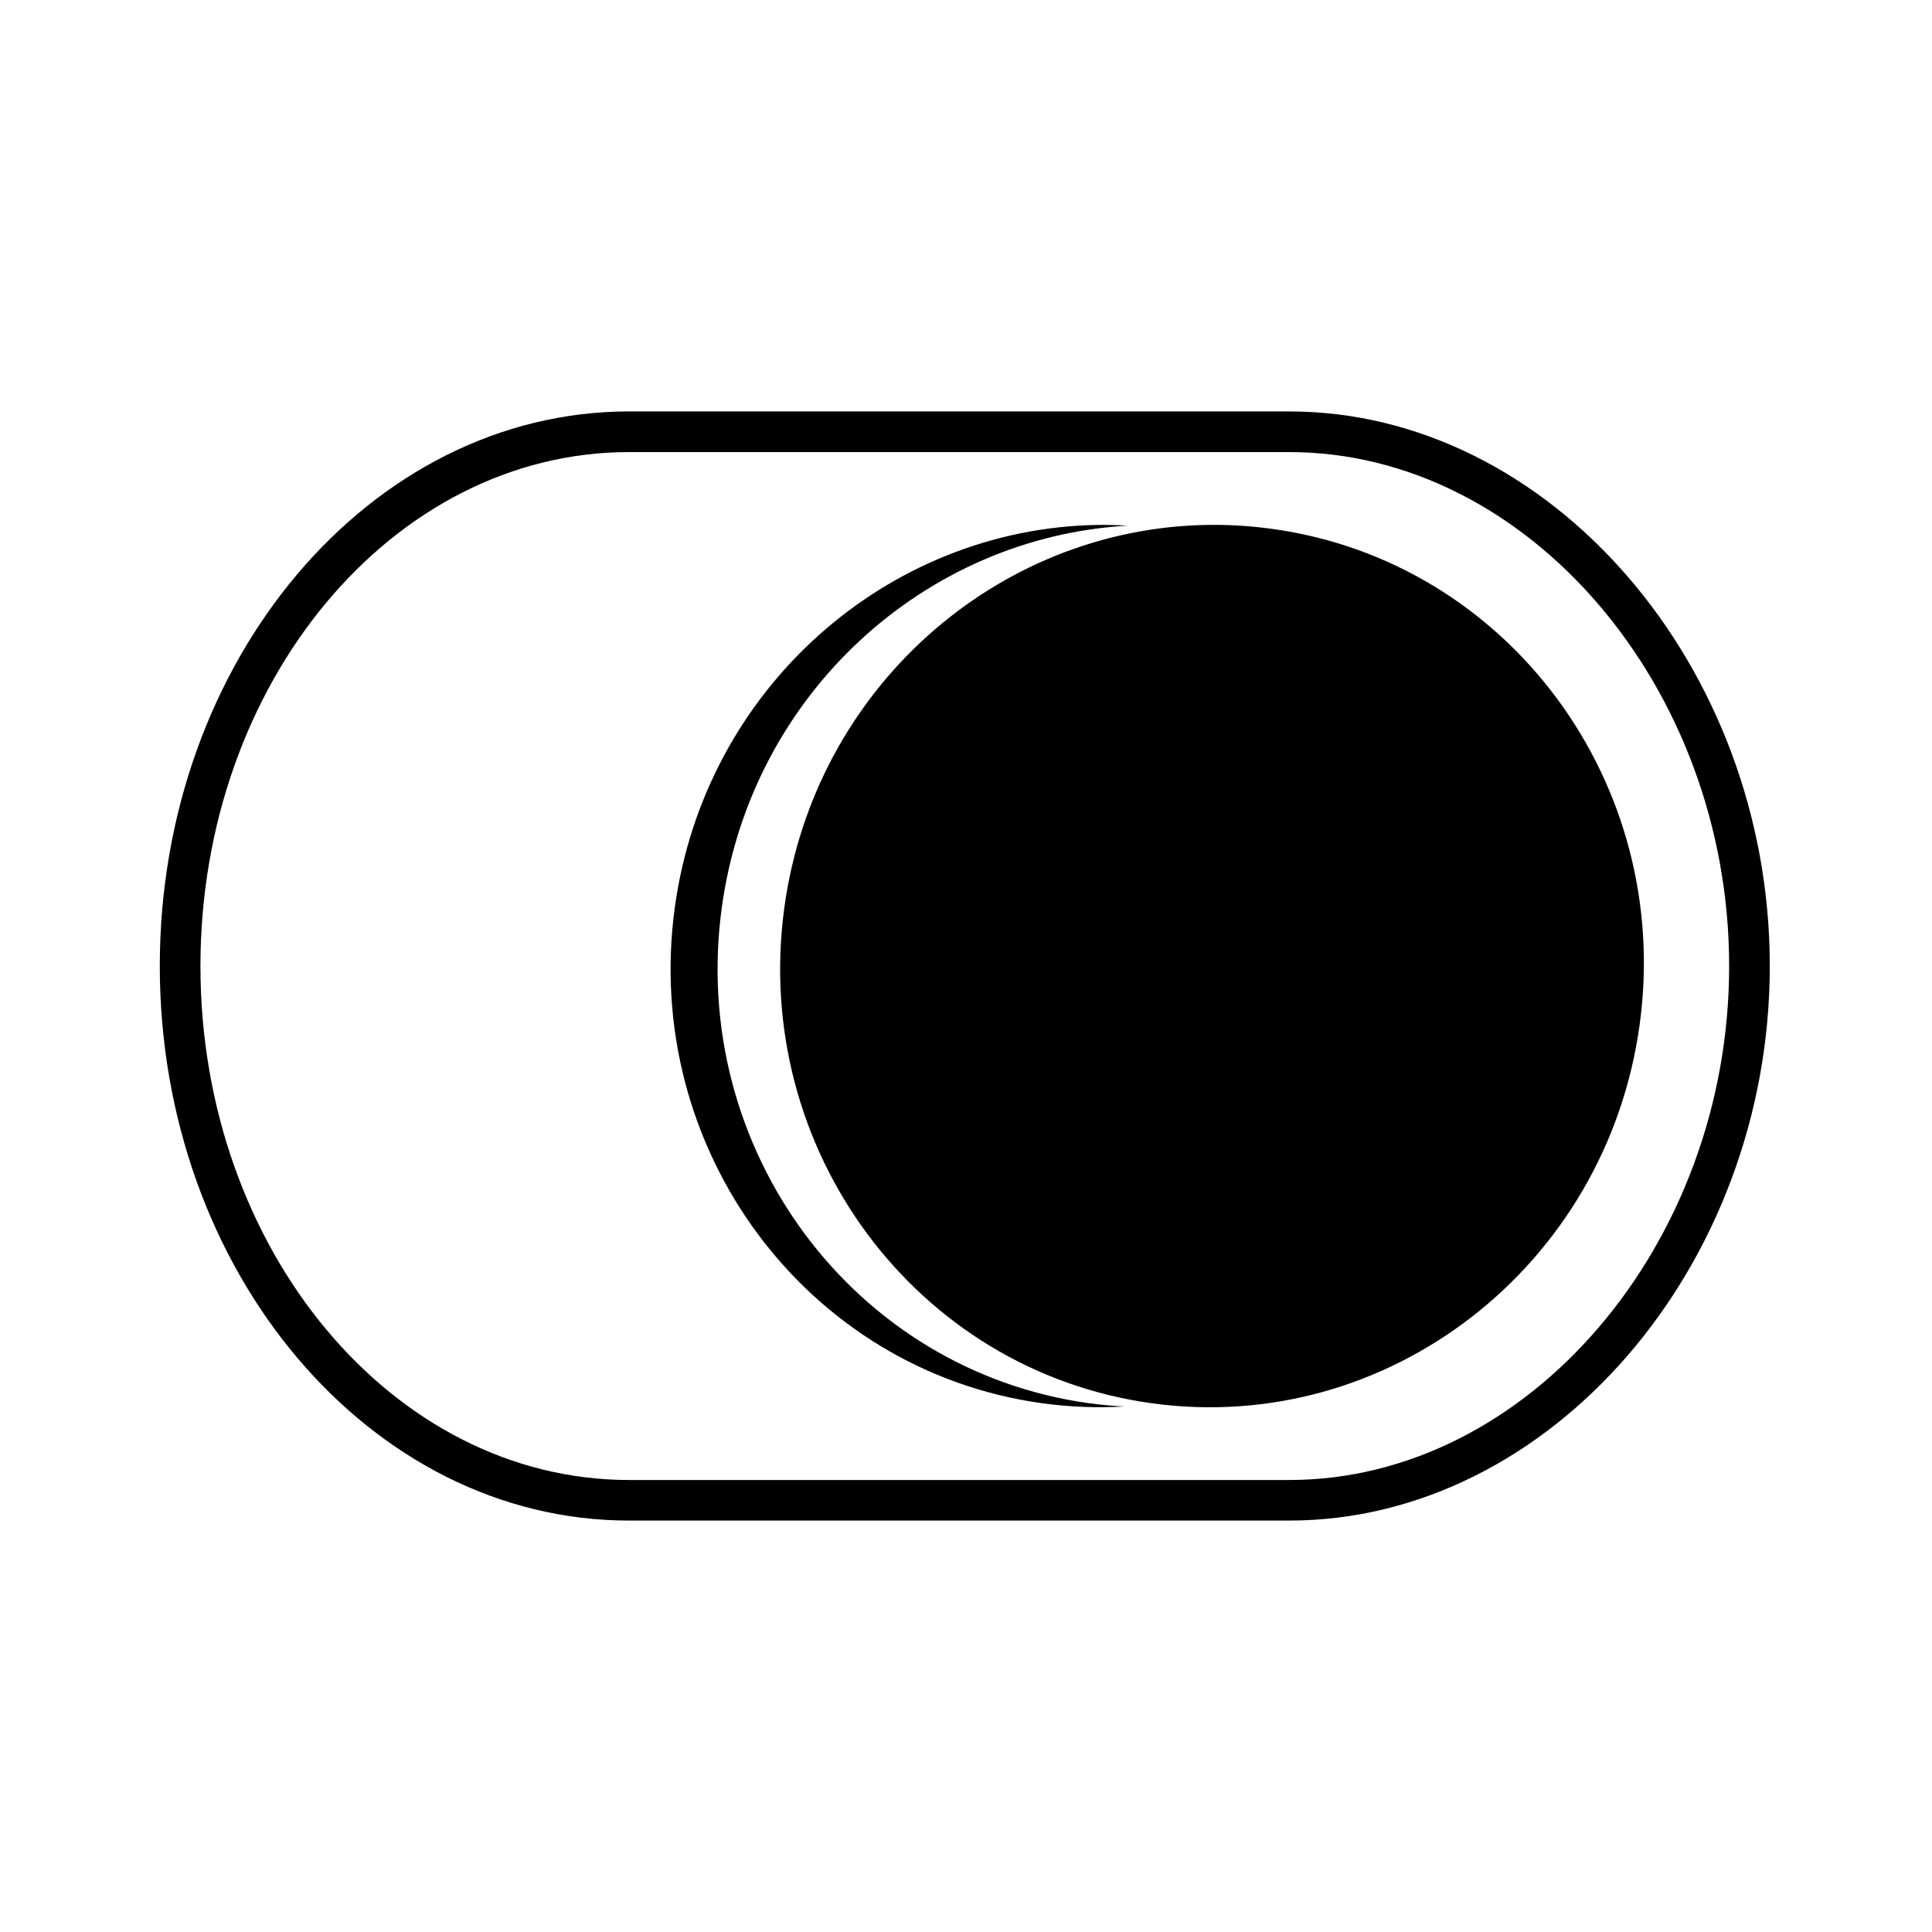 <?xml version="1.0" encoding="UTF-8"?>
<svg version="1.1" viewBox="0 0 24 24" xml:space="preserve" xmlns="http://www.w3.org/2000/svg"><path class="cls-7" d="m7.814 5.111c-3.214 0-5.829 3.091-5.829 6.889s2.615 6.889 5.829 6.889h8.202c3.235 0 5.969-3.155 5.969-6.889s-2.734-6.889-5.969-6.889zm0 0.505h8.202c2.963 0 5.464 2.924 5.464 6.385s-2.502 6.384-5.464 6.384h-8.202c-2.936 0-5.324-2.864-5.324-6.384s2.388-6.385 5.324-6.385zm5.811 0.905c-2.604 0.047-4.868 2.03-5.242 4.749-0.412 3.001 1.631 5.758 4.565 6.162 0.343 0.047 0.683 0.059 1.017 0.04-0.144-8e-3 -0.288-0.02-0.433-0.04-2.933-0.404-4.978-3.161-4.565-6.162 0.364-2.649 2.522-4.598 5.042-4.74-0.129-7e-3 -0.257-0.011-0.384-9e-3zm1.361 0c-2.604 0.047-4.868 2.03-5.242 4.749-0.412 3.001 1.631 5.758 4.565 6.162 2.934 0.404 5.647-1.701 6.059-4.701 0.413-3-1.631-5.758-4.565-6.161-0.275-0.038-0.548-0.054-0.818-0.049z"/></svg>
